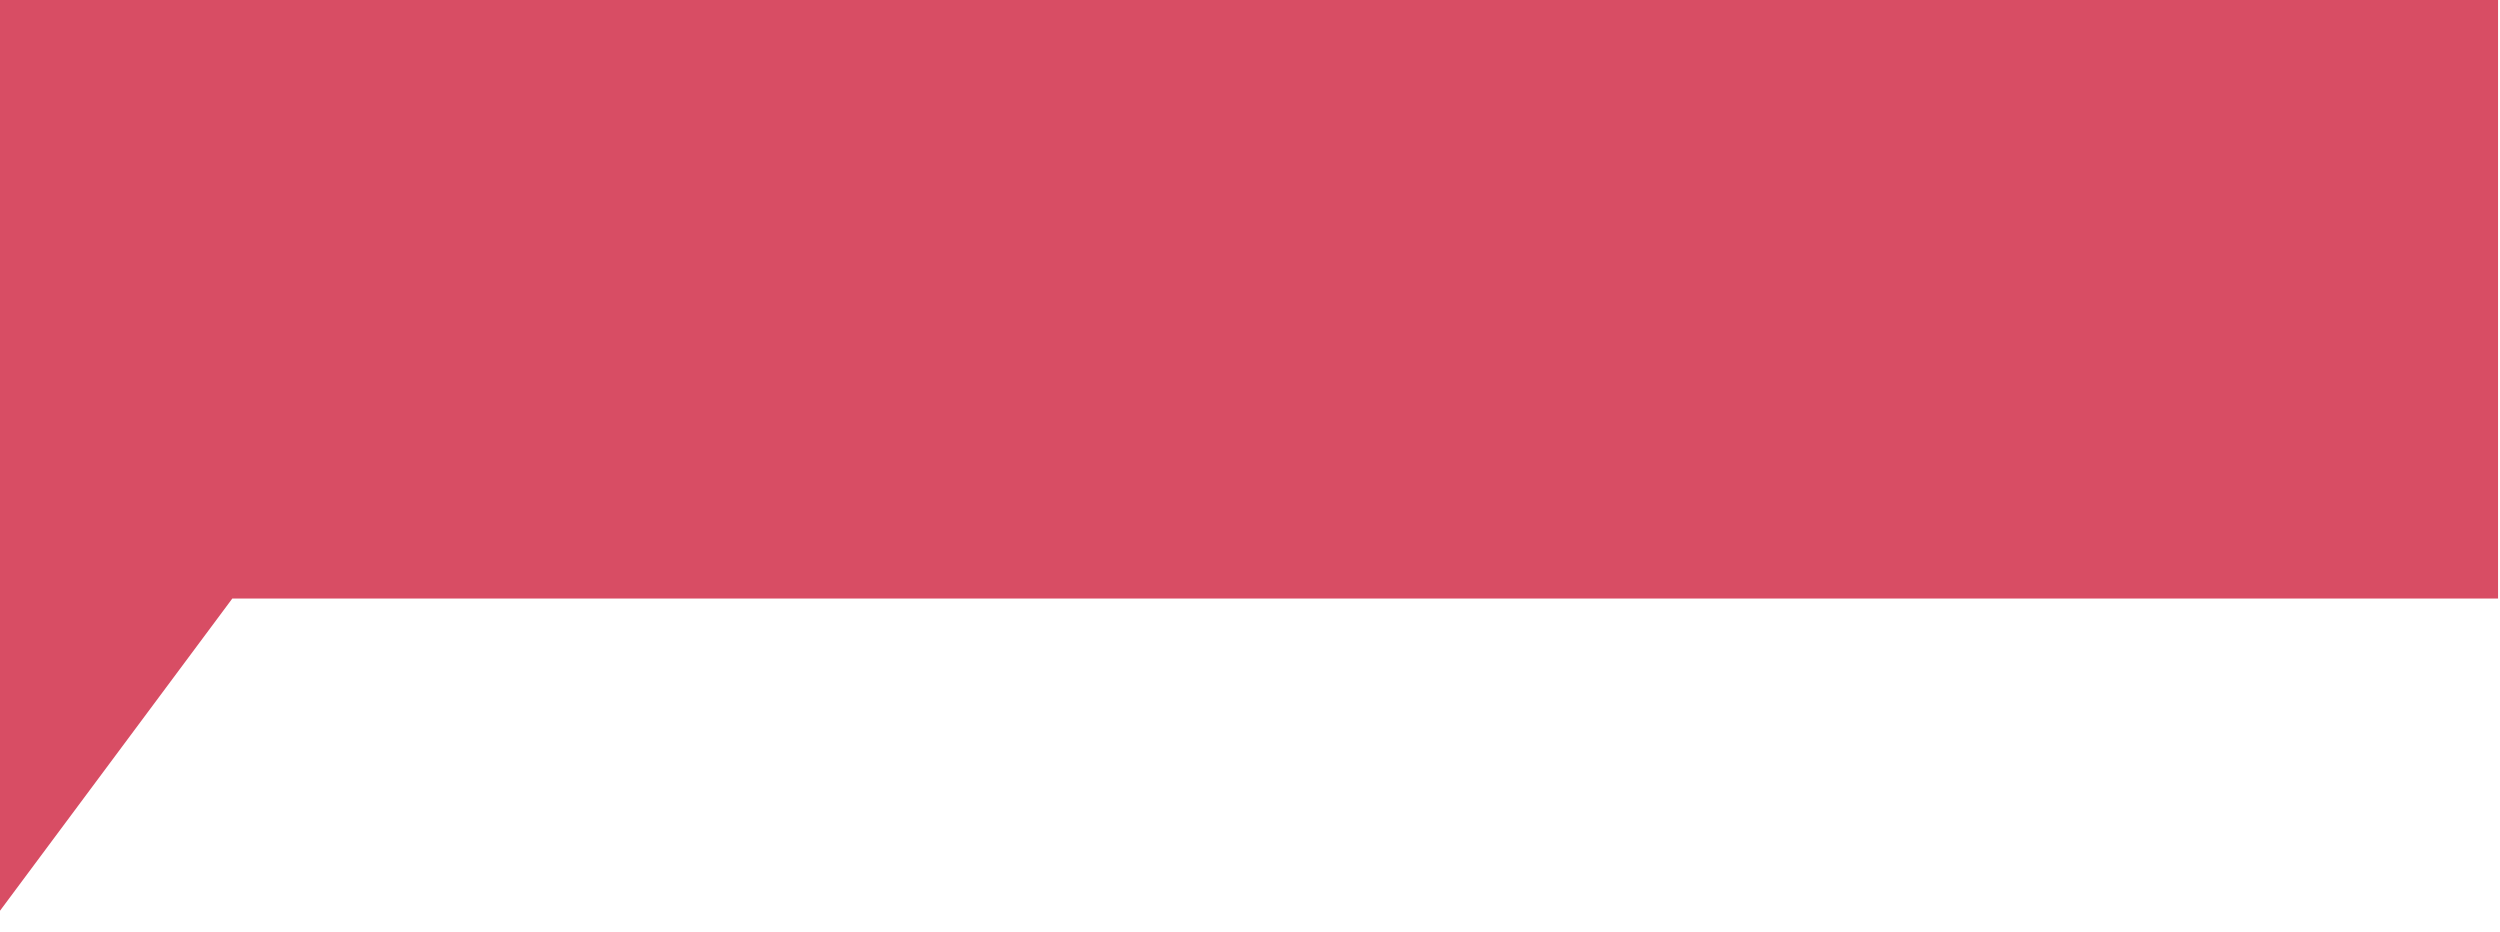 <svg width="110" height="41" viewBox="0 0 110 41" fill="none" xmlns="http://www.w3.org/2000/svg">
<g clip-path="url(#clip0_172_182)">
<path fill-rule="evenodd" clip-rule="evenodd" d="M109.914 0H0V26.333V40.073L10.223 26.334H109.914V0Z" fill="#D84D64"/>
</g>
<defs>
<clipPath id="clip0_172_182">
<rect width="110" height="41" fill="white"/>
</clipPath>
</defs>
</svg>
